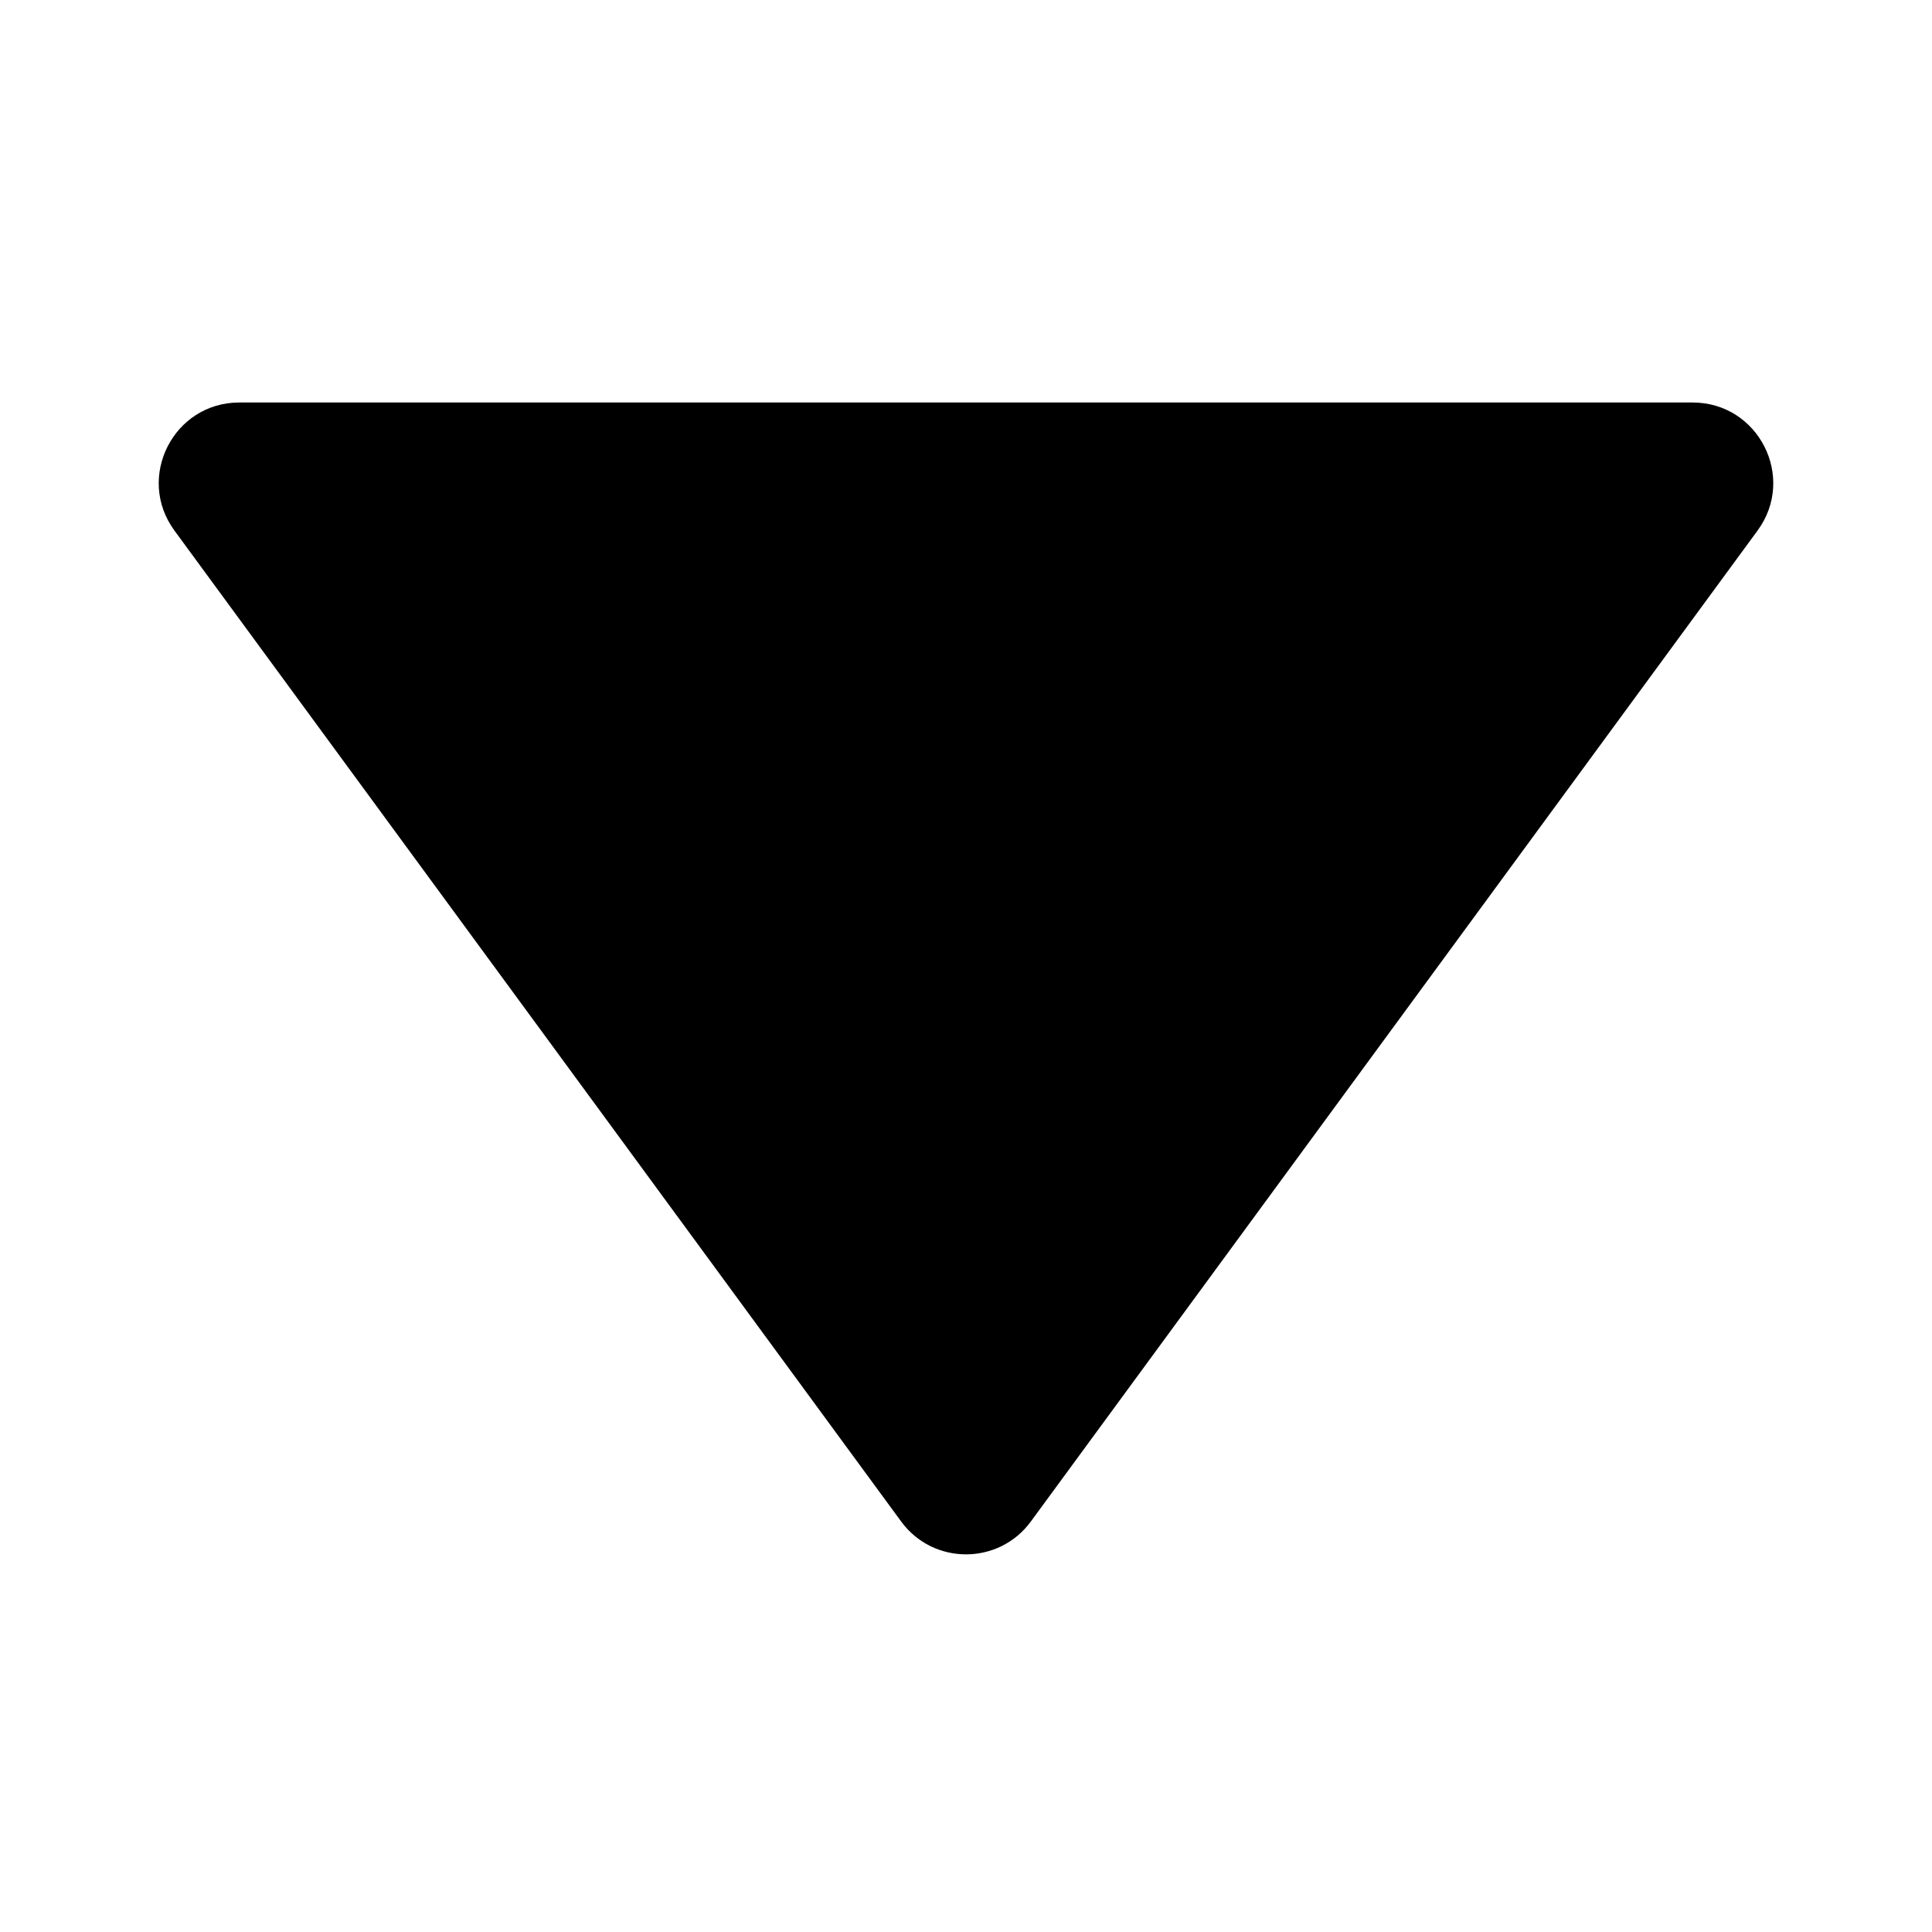 <svg width="24" height="24" viewBox="0 0 24 24"  xmlns="http://www.w3.org/2000/svg"><path d="M21.833 6.591L12.806 18.9C12.407 19.445 11.593 19.445 11.194 18.9L2.167 6.591C1.683 5.931 2.154 5 2.973 5L21.026 5C21.846 5 22.317 5.931 21.833 6.591Z" /></svg>